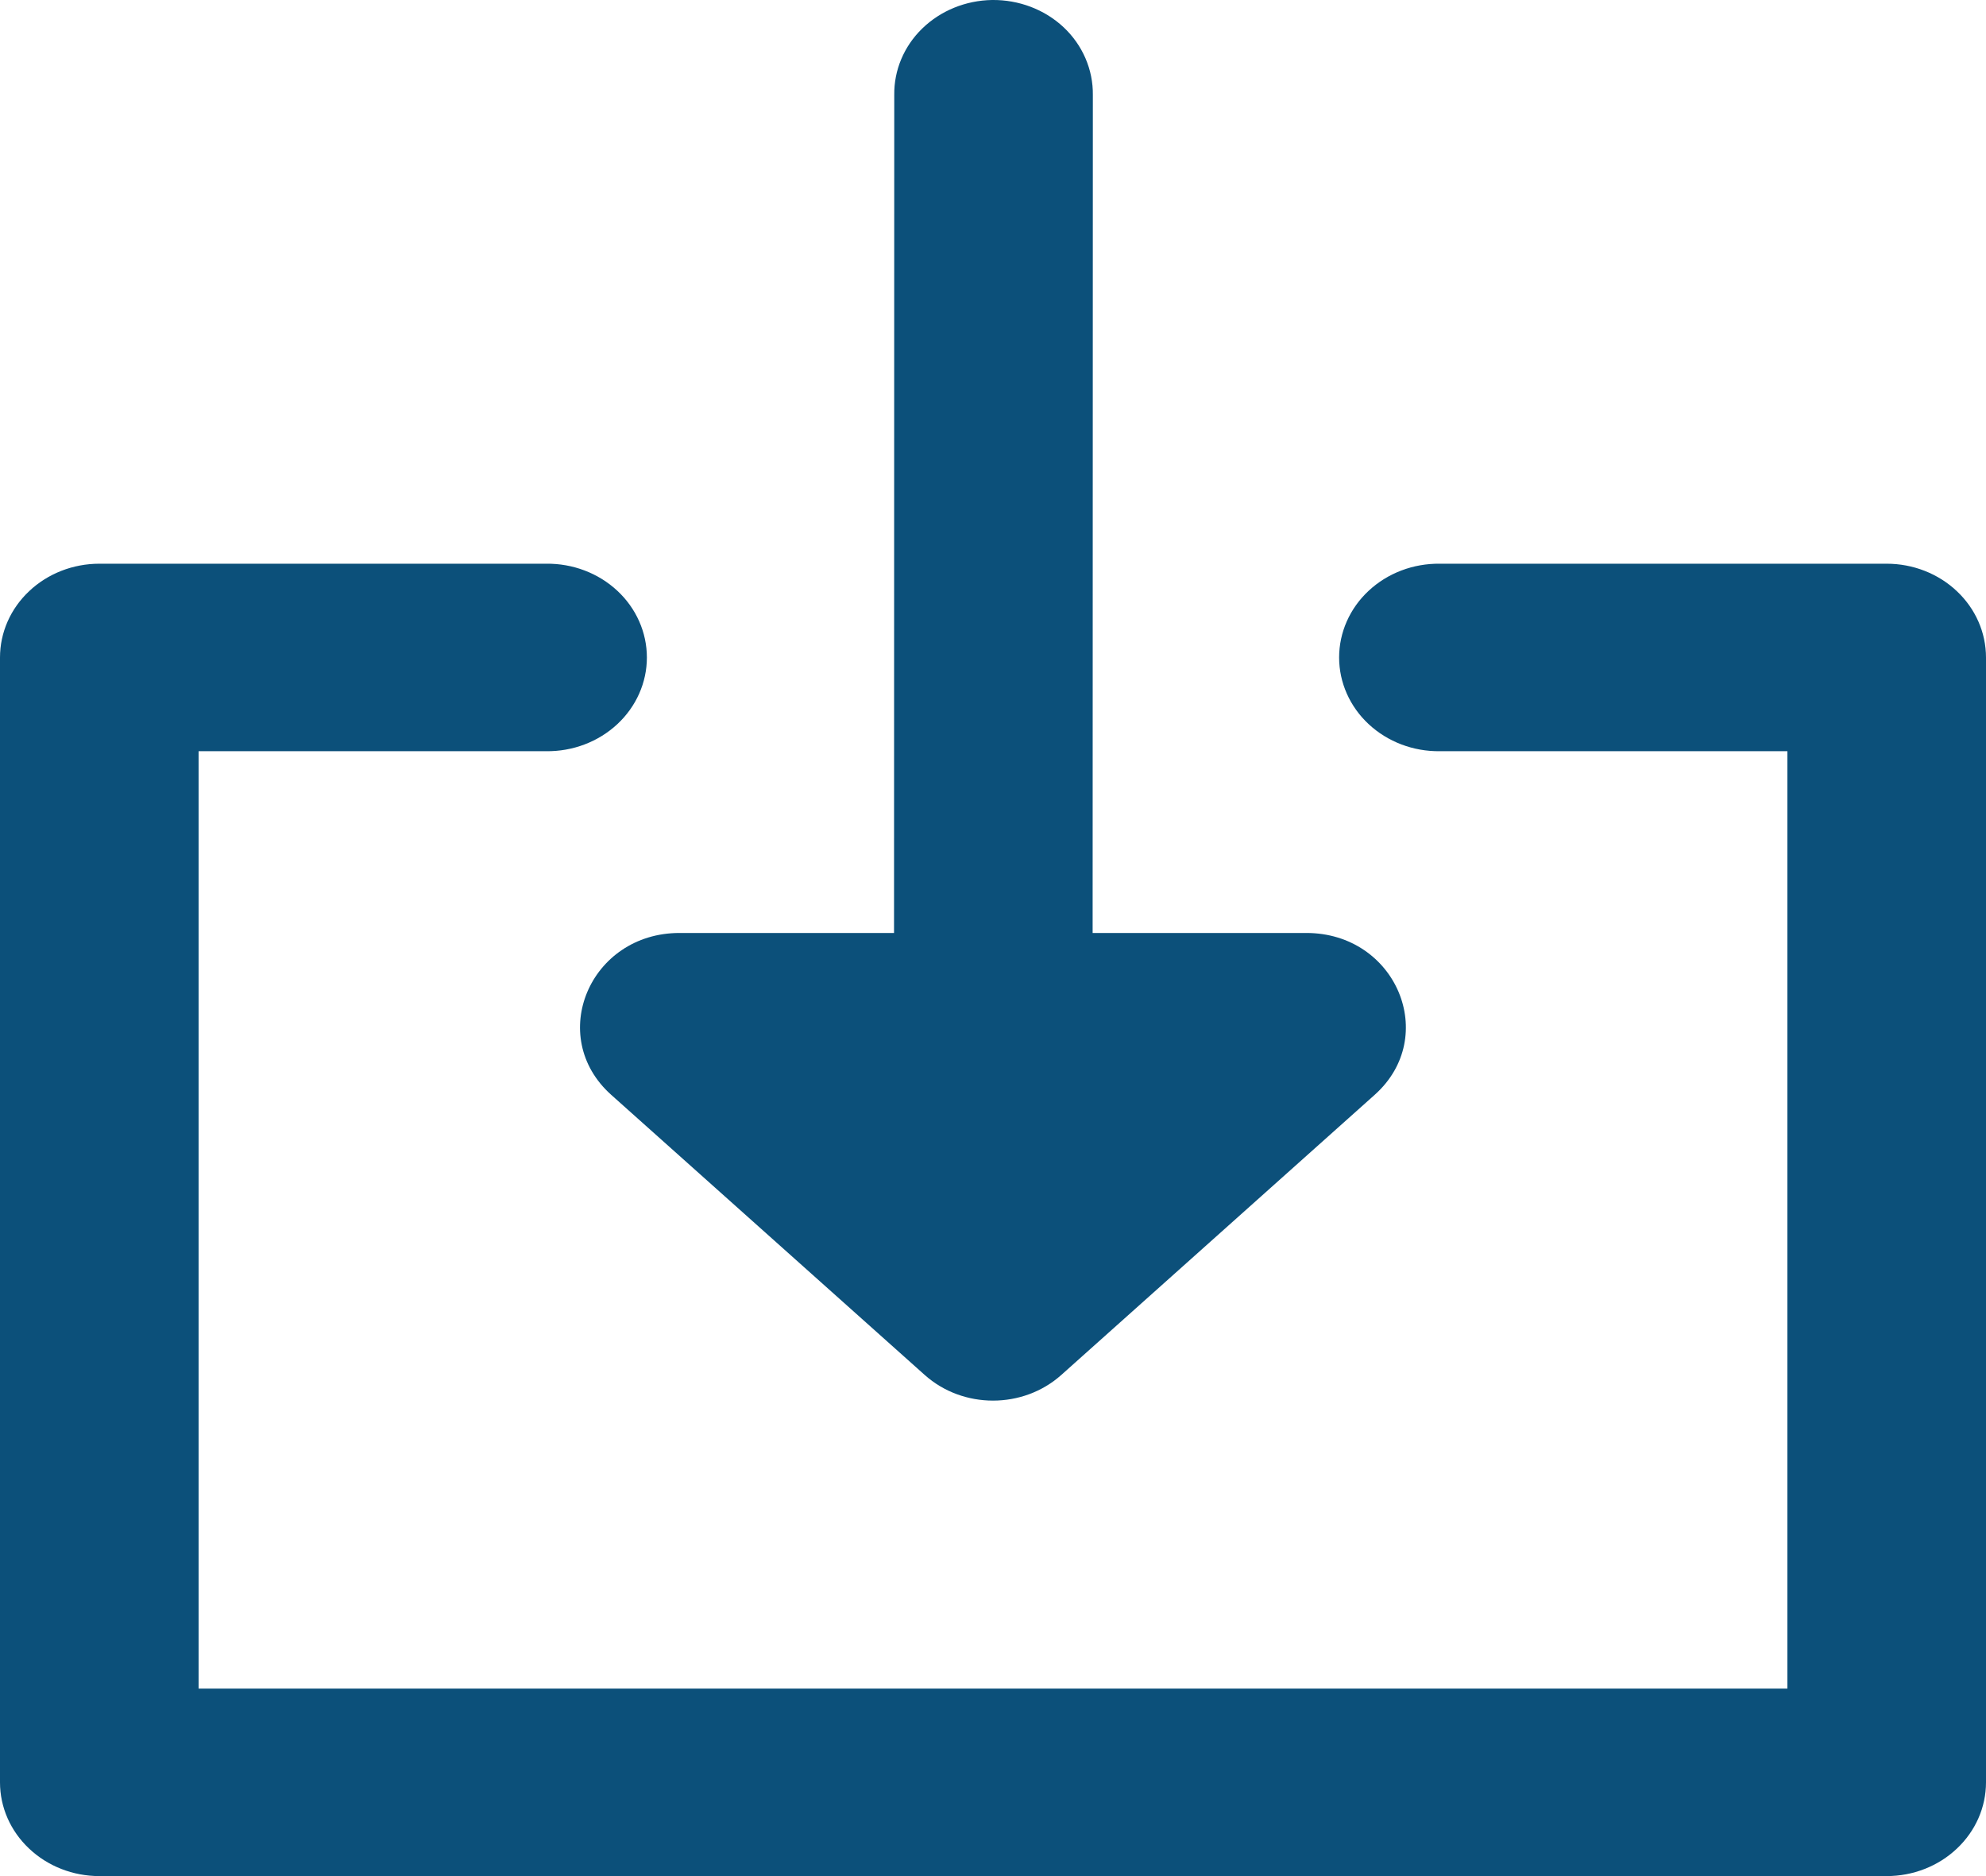 <svg width="18" height="17" viewBox="0 0 18 17" fill="none" xmlns="http://www.w3.org/2000/svg">
<path d="M8.991 0C8.753 0.004 8.526 0.096 8.359 0.258C8.193 0.419 8.102 0.636 8.105 0.861L8.103 8.454H6.159C5.345 8.454 4.949 9.393 5.54 9.921L8.381 12.459C8.728 12.769 9.272 12.769 9.619 12.459L12.459 9.921C13.05 9.393 12.654 8.454 11.84 8.454H9.903L9.905 0.861H9.905C9.908 0.632 9.813 0.41 9.641 0.248C9.469 0.086 9.234 -0.003 8.991 0L8.991 0ZM0.9 5.108C0.661 5.108 0.432 5.198 0.264 5.357C0.095 5.516 0 5.732 0 5.958V16.151C0 16.376 0.095 16.592 0.264 16.751C0.432 16.91 0.661 17 0.9 17H17.1C17.339 17 17.568 16.91 17.736 16.751C17.905 16.592 18 16.376 18 16.151V5.958C18 5.732 17.905 5.516 17.736 5.357C17.568 5.198 17.339 5.108 17.1 5.108H13.05C12.809 5.105 12.577 5.193 12.405 5.353C12.234 5.512 12.137 5.73 12.137 5.958C12.137 6.185 12.234 6.403 12.405 6.562C12.577 6.722 12.809 6.81 13.05 6.807H16.2V15.301H1.8V6.807H4.95H4.95C5.191 6.81 5.423 6.722 5.595 6.562C5.766 6.403 5.863 6.185 5.863 5.958C5.863 5.73 5.766 5.512 5.595 5.353C5.423 5.193 5.191 5.105 4.95 5.108H0.9Z" fill="#0C507A"/>
</svg>
